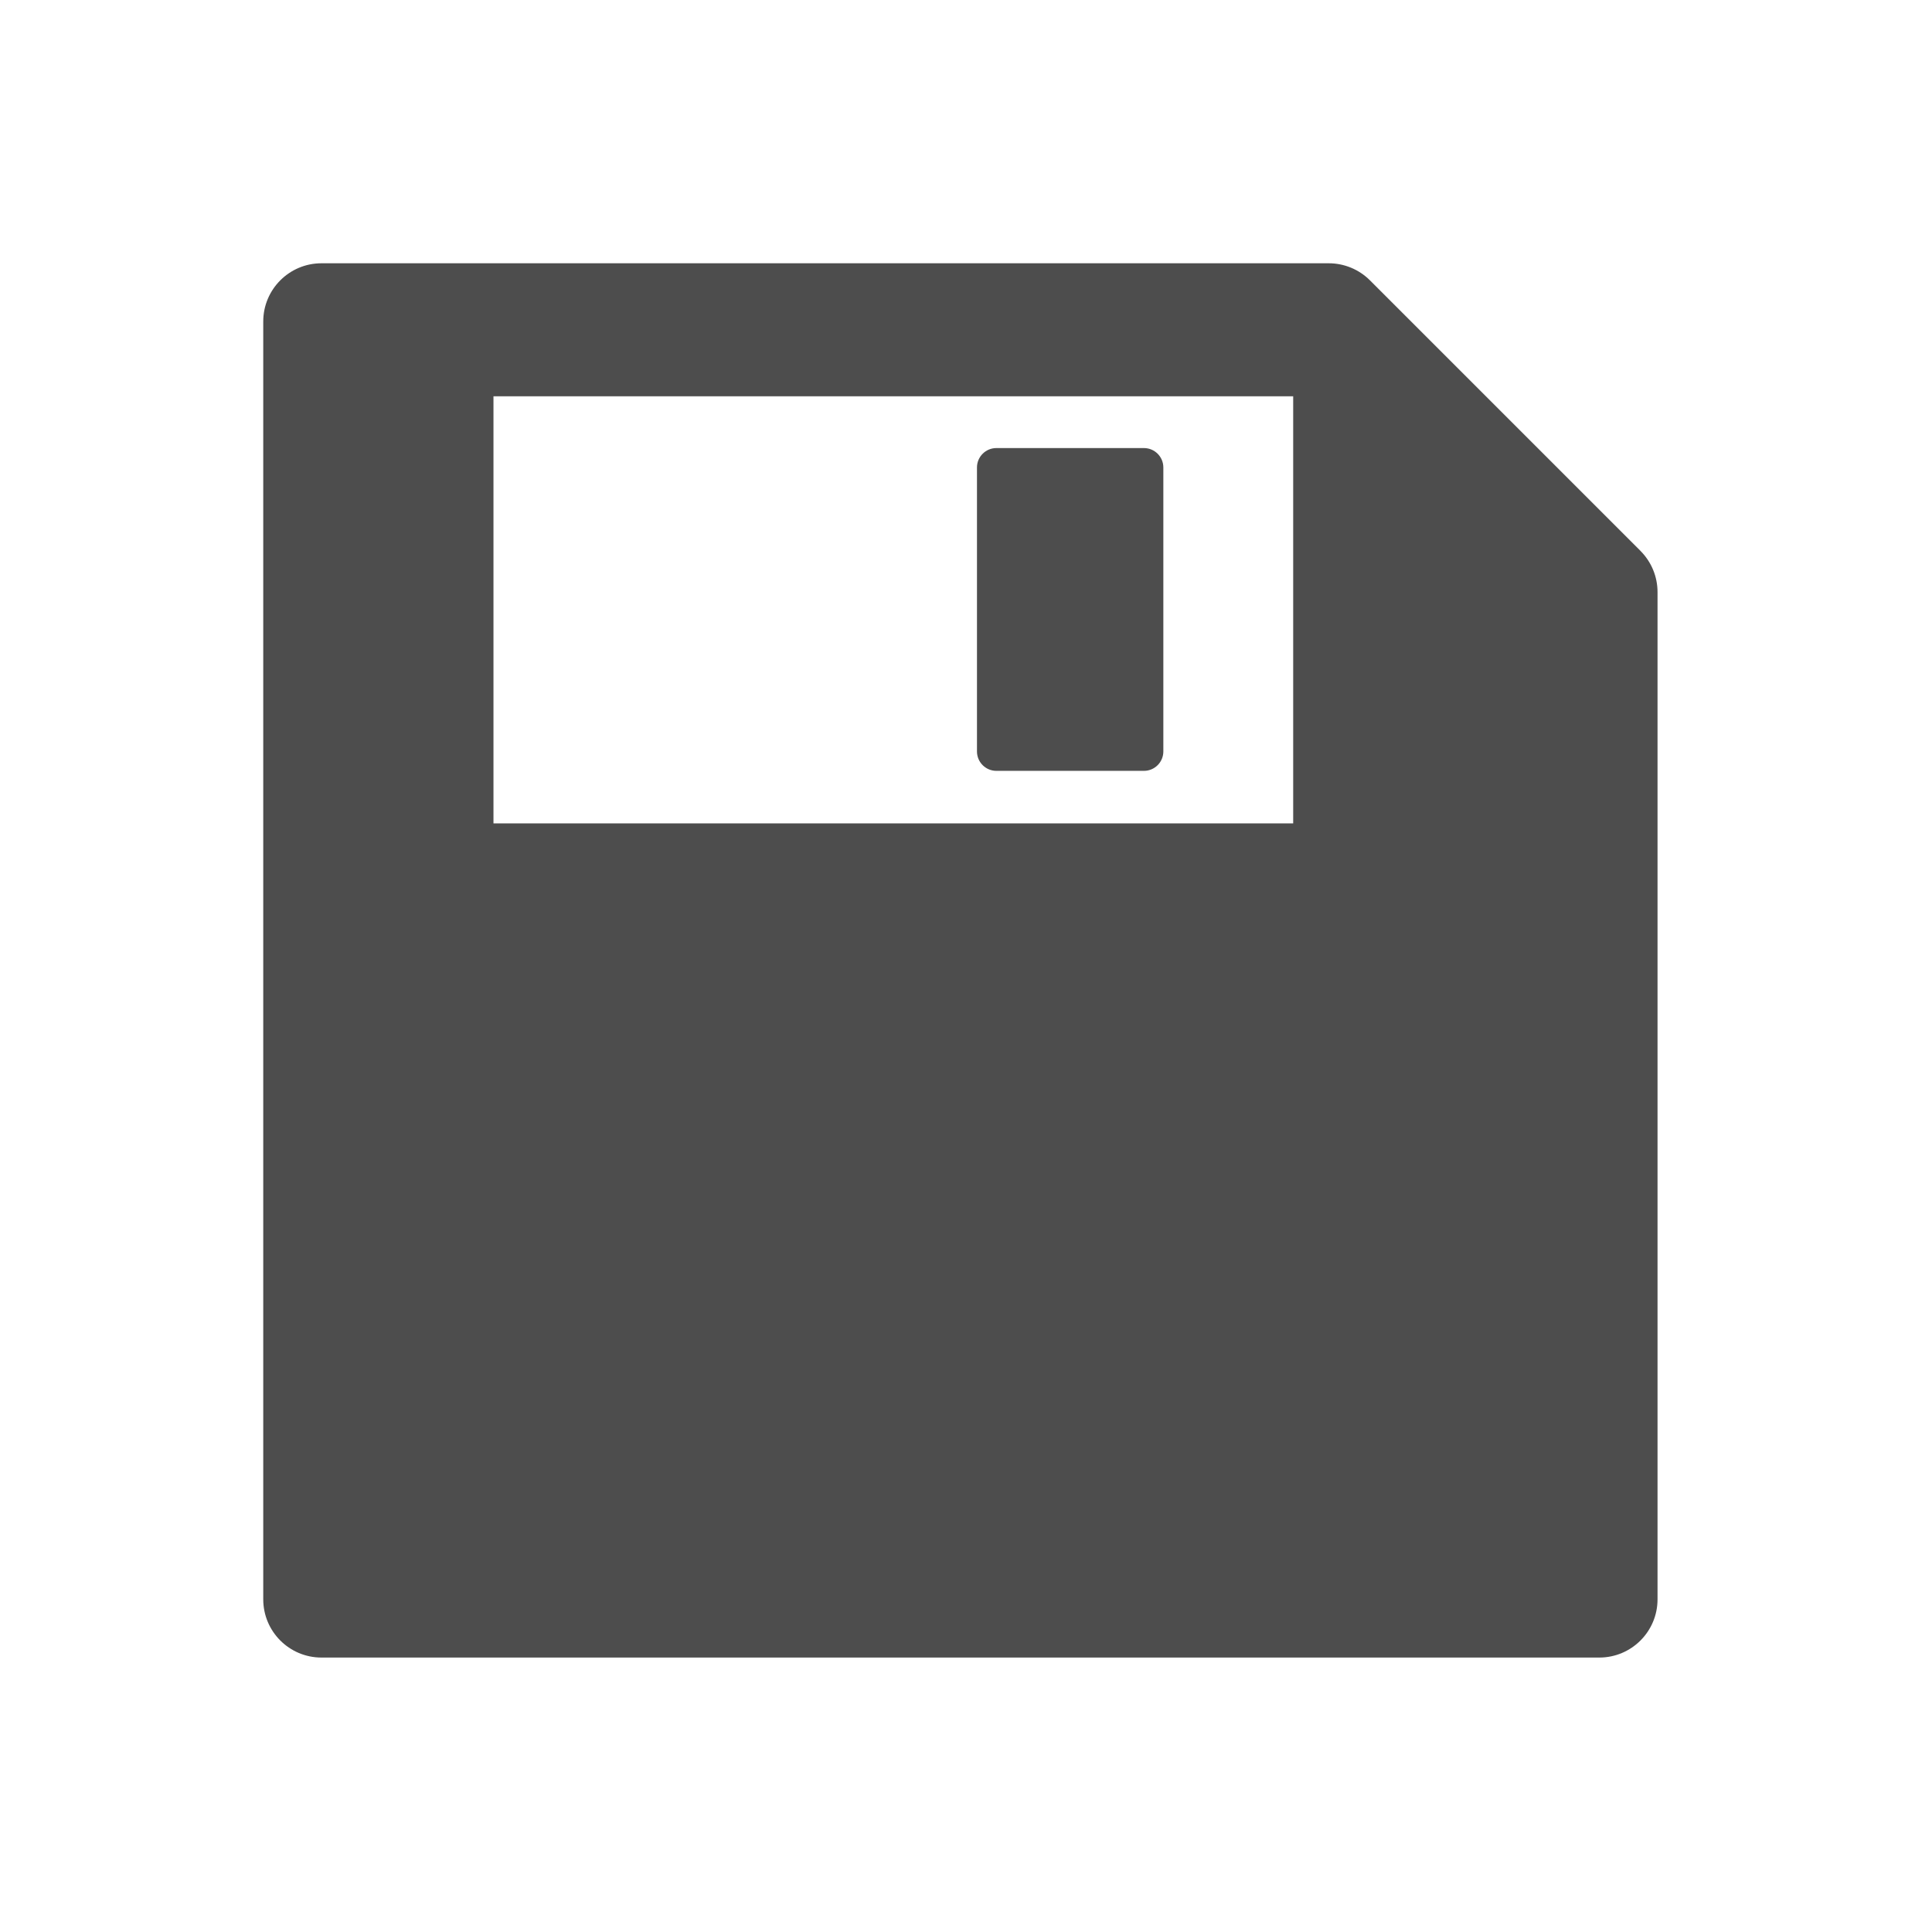 <svg viewBox="0 0 22 22" xmlns="http://www.w3.org/2000/svg"><g transform="matrix(.039 0 0 .039 3 2.998)" fill="#4d4d4d"><path d="m402.1 84.01-79.03-79.03c-3.189-3.189-7.514-4.981-12.03-4.981h-294.1c-9.392 0-17 7.614-17 17v373.1c0 9.392 7.613 17 17 17h373.1c9.392 0 17-7.613 17-17v-294.1c0-4.509-1.791-8.835-4.981-12.02m-101.4 79.56h-233.5v-124.7h233.5v124.7"/><path d="m214 148.2h43.08c3.131 0 5.668-2.538 5.668-5.669v-82.91c0-3.13-2.537-5.668-5.668-5.668h-43.08c-3.131 0-5.668 2.538-5.668 5.668v82.91c0 3.131 2.537 5.669 5.668 5.669"/></g></svg>

